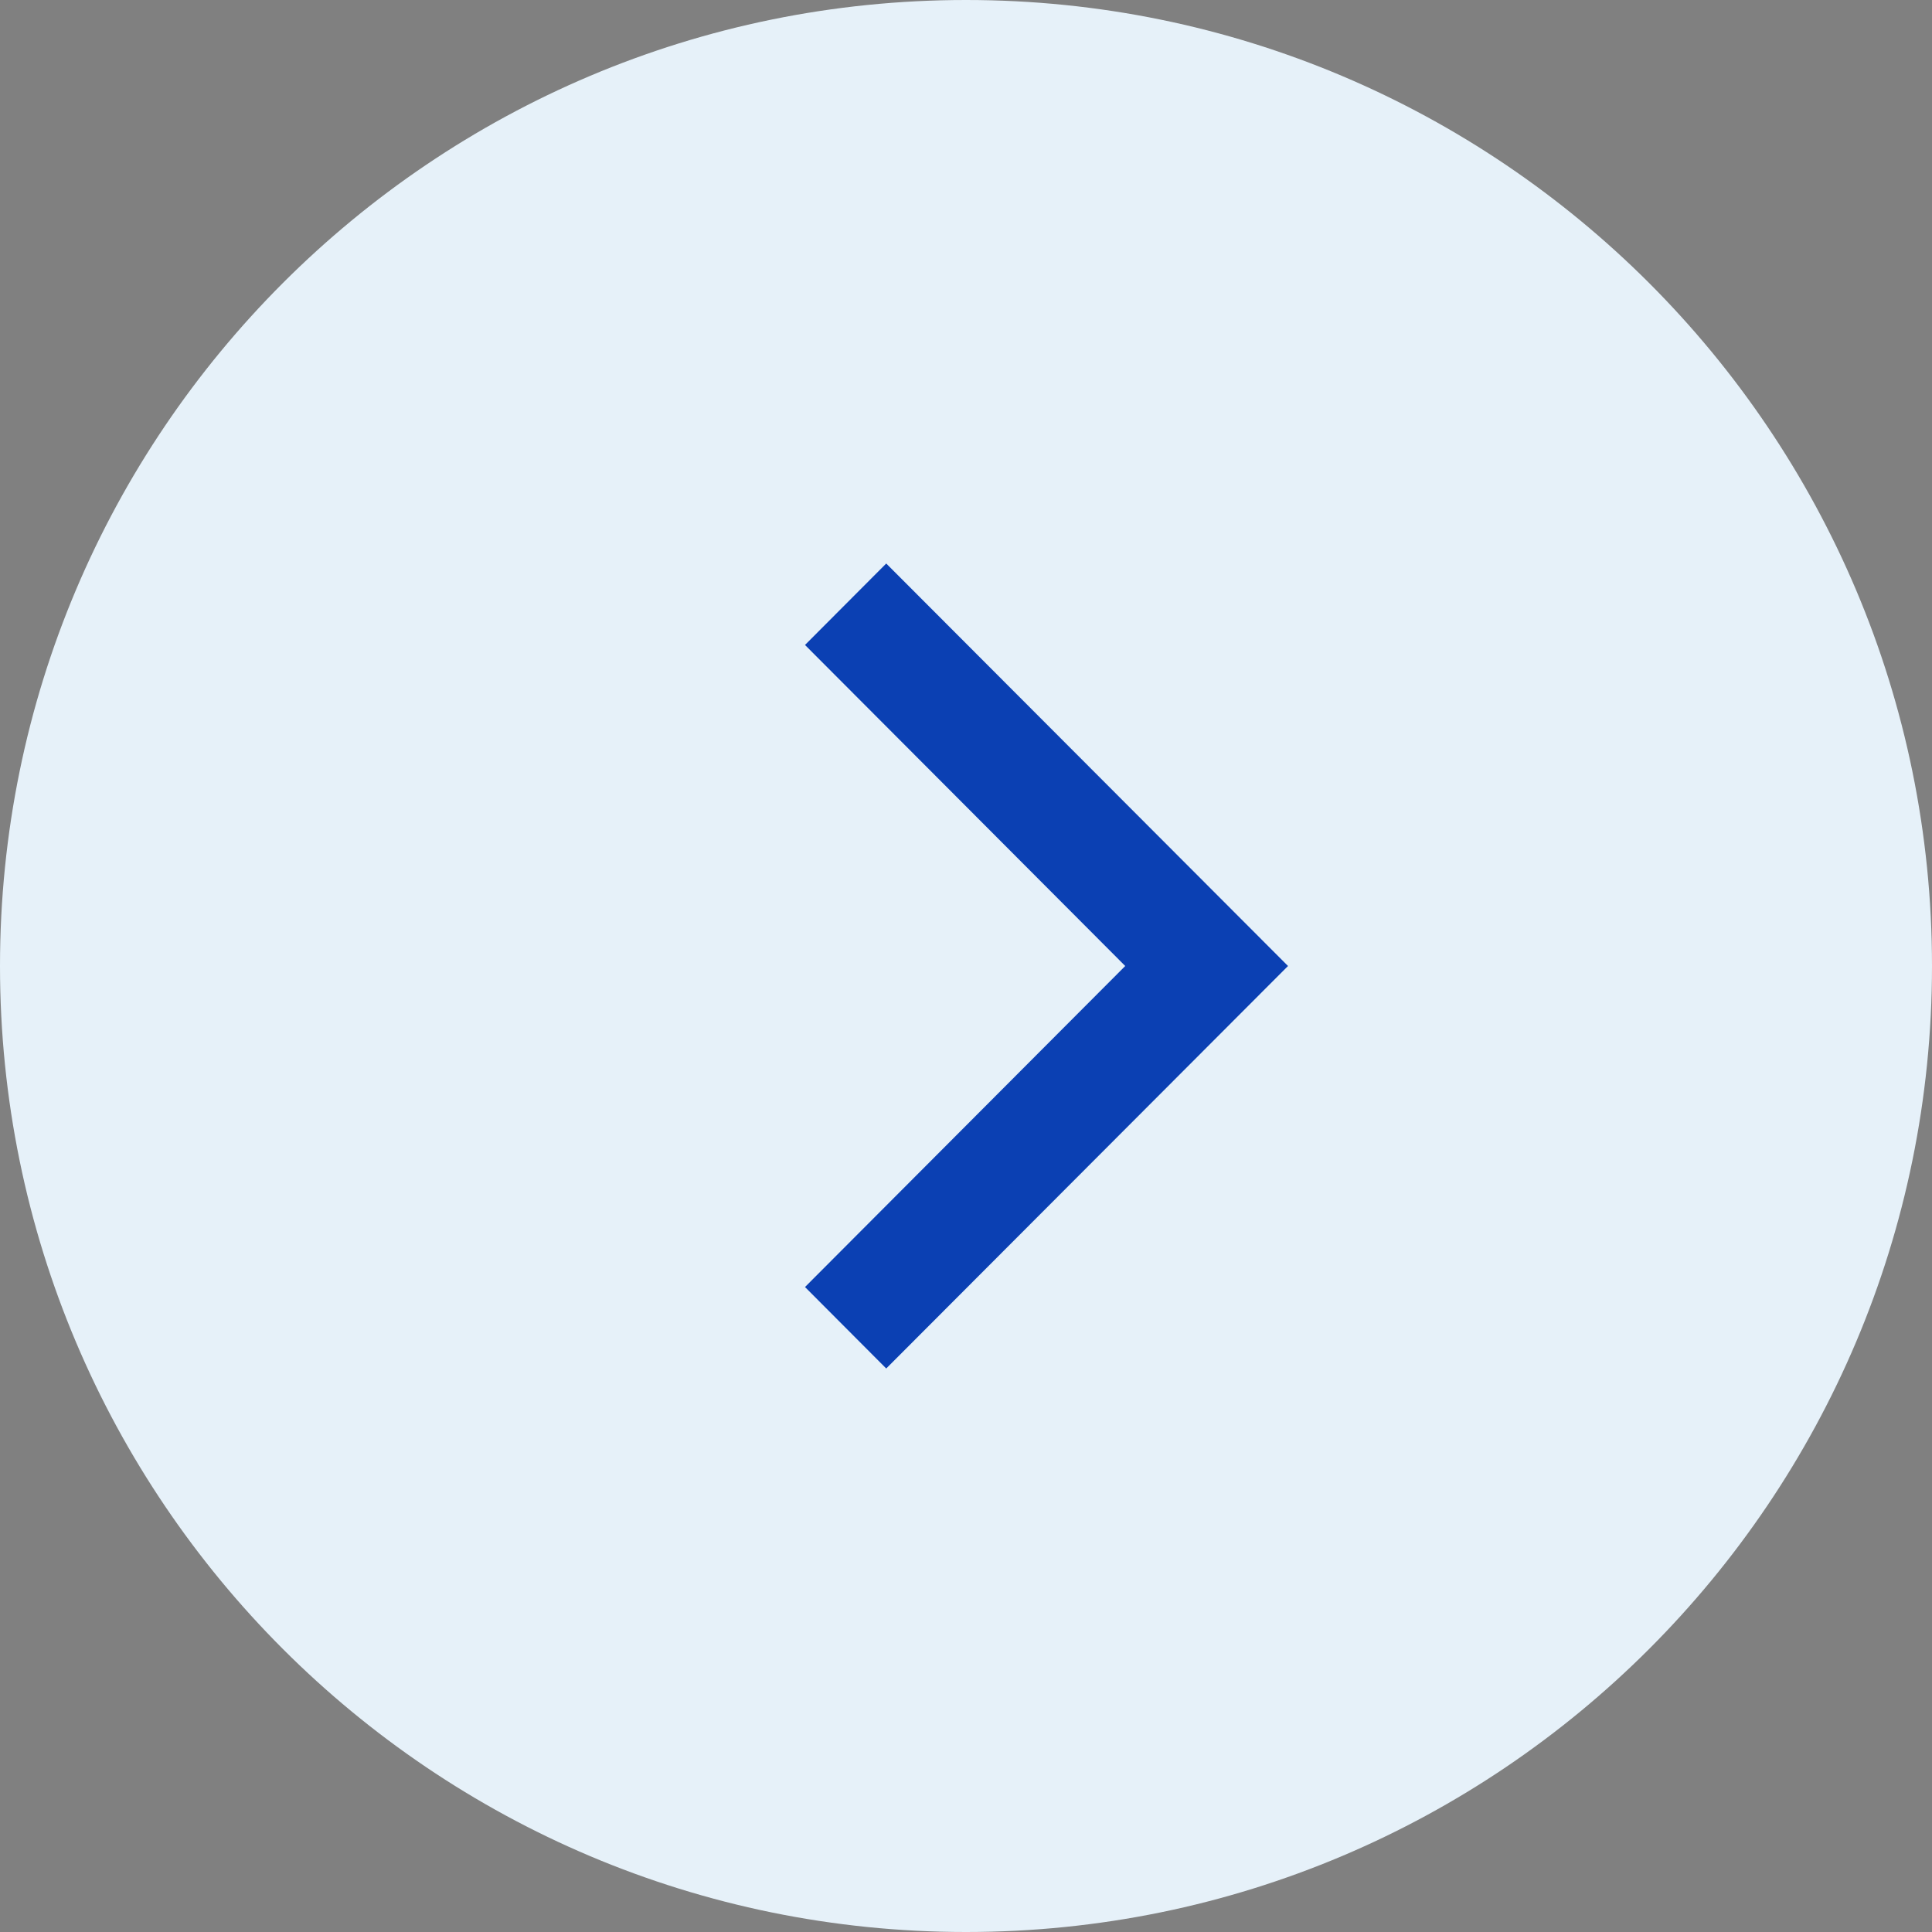<svg width="24" height="24" viewBox="0 0 24 24" fill="none" xmlns="http://www.w3.org/2000/svg">
<rect x="0" y="0" width="24" height="24" fill="#808080" stroke="none"/>
<path d="M24 12C24 5.373 18.627 0 12 0C5.373 0 0 5.373 0 12C0 18.627 5.373 24 12 24C18.627 24 24 18.627 24 12Z" fill="#E6F1F9"/>
<path d="M10 15.988L11.009 17L16 12L11.009 7L10 8.012L13.978 12L10 15.988Z" fill="#0B40B3"/>
</svg>
